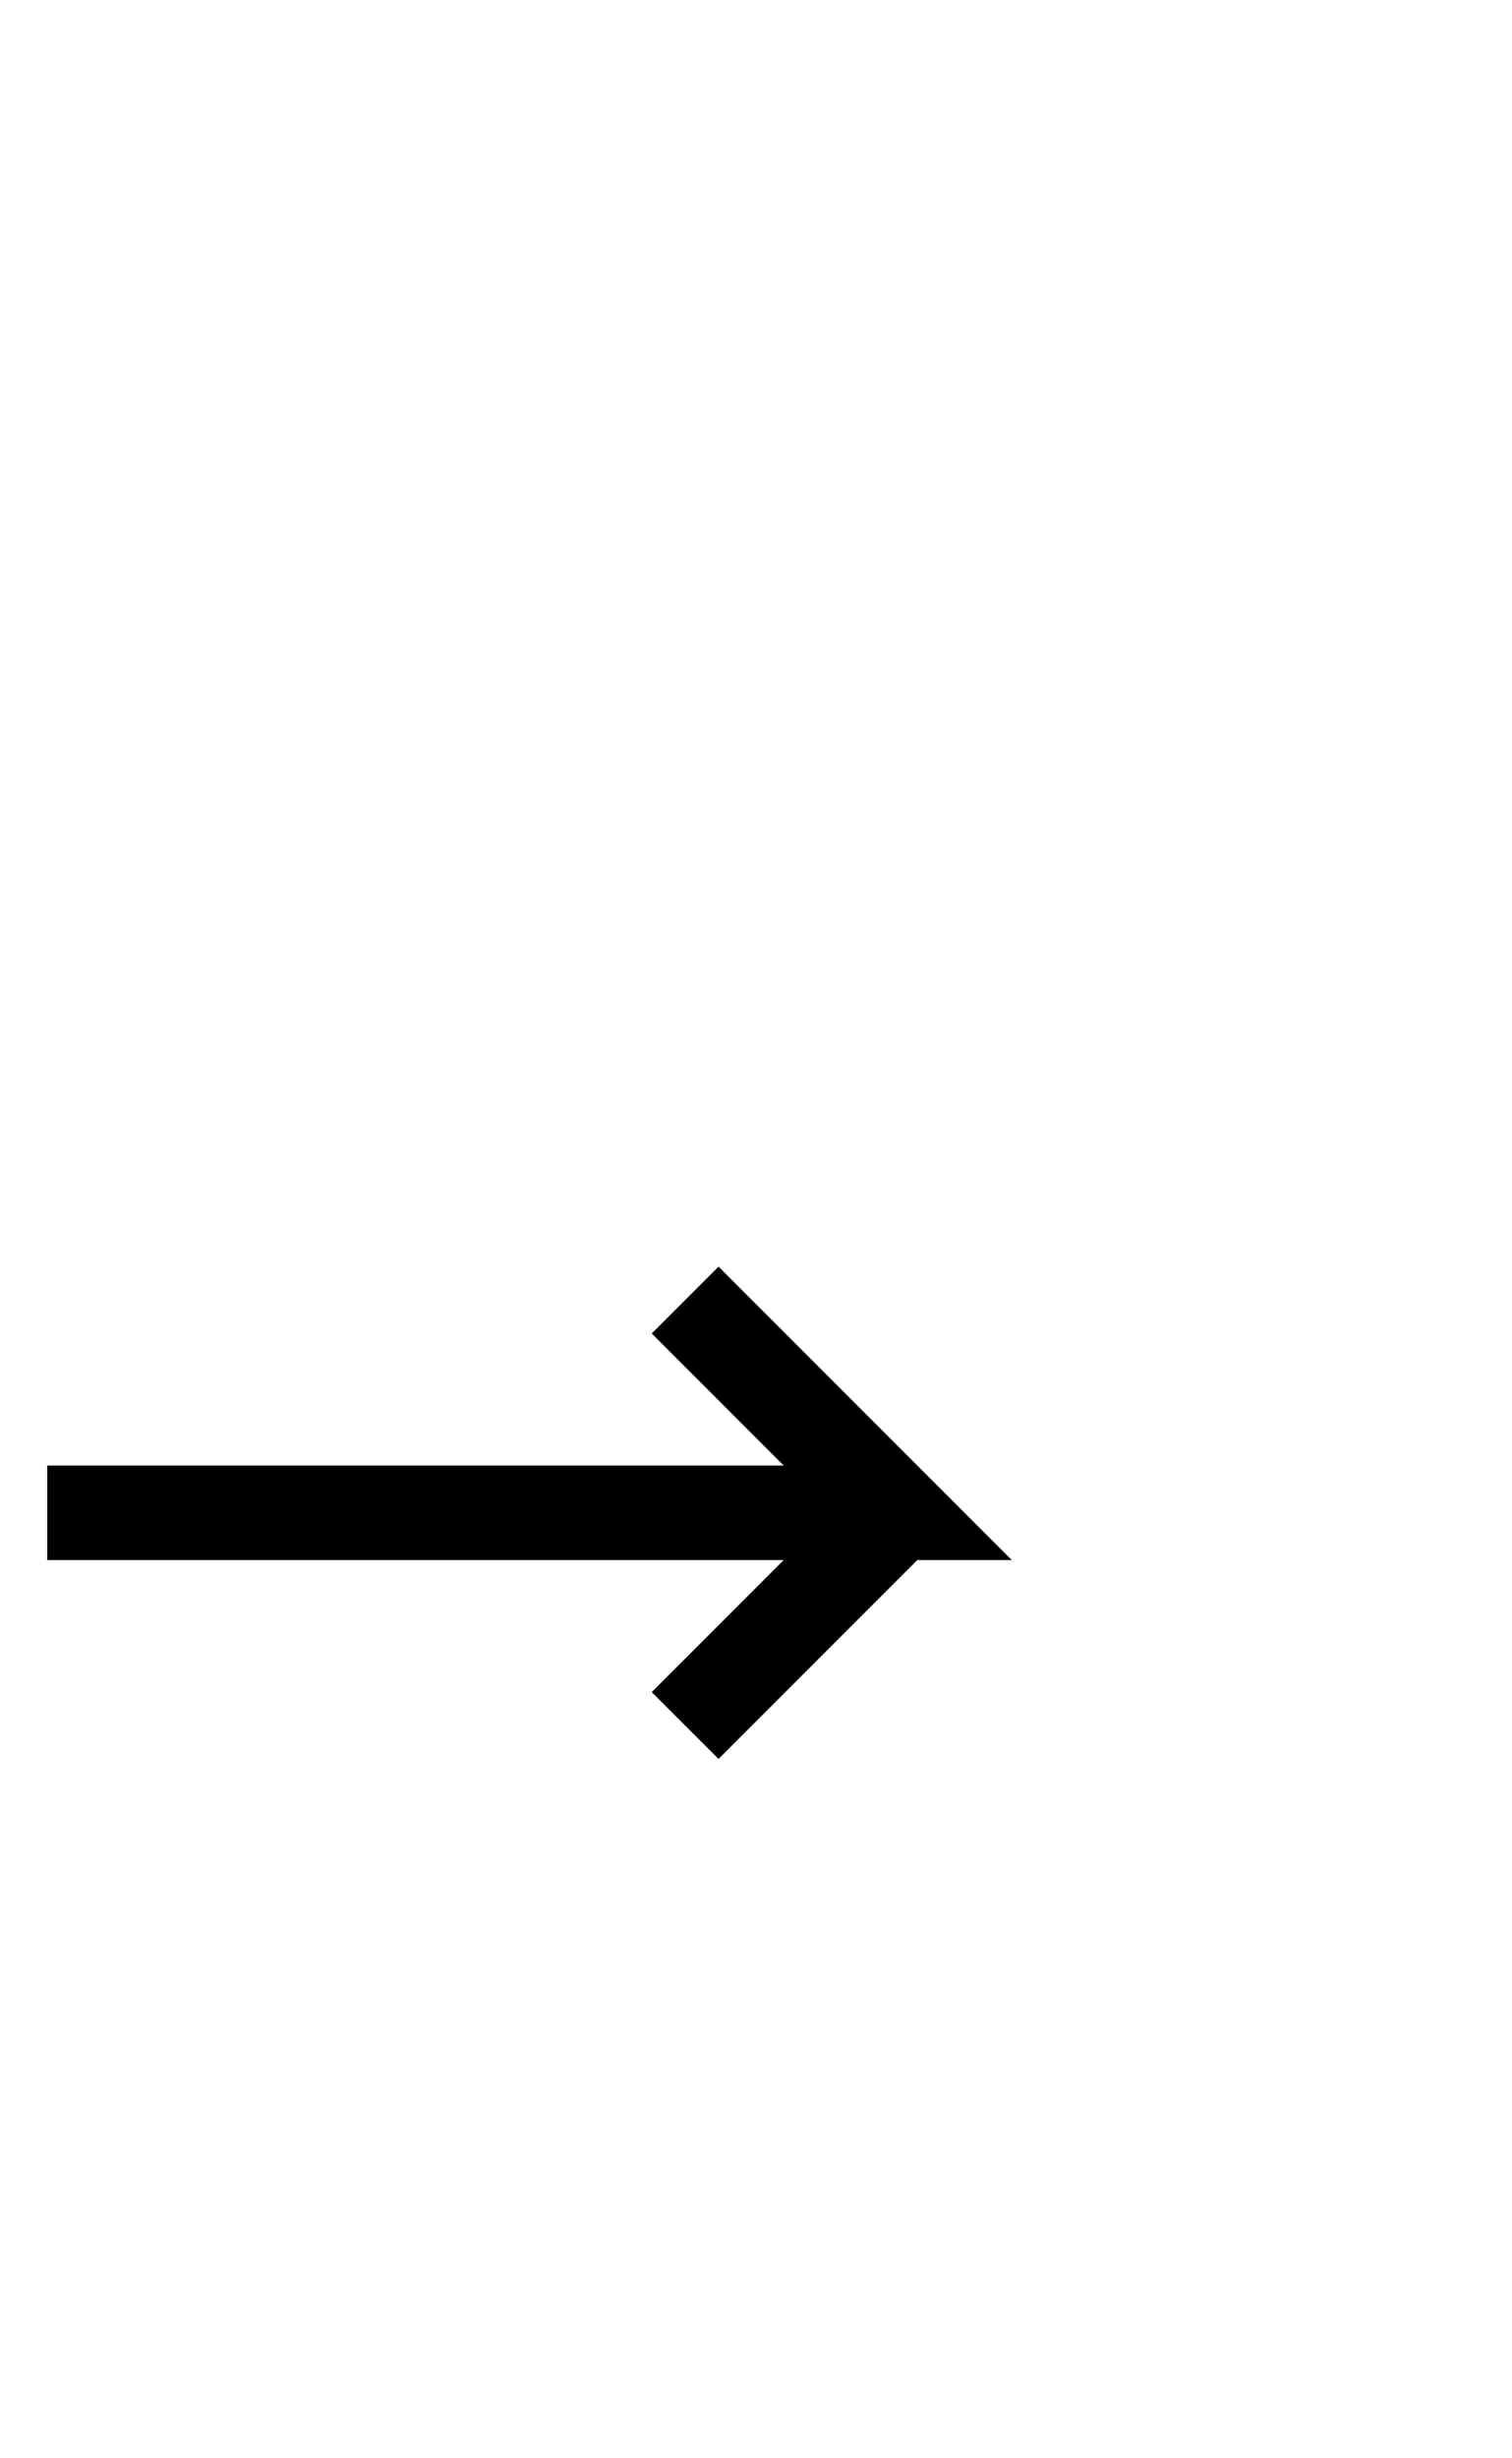 <svg xmlns="http://www.w3.org/2000/svg" xmlns:xlink="http://www.w3.org/1999/xlink" width="16" height="26">
	<path d="M0.5 16 L9.5 16 L7.25 13.75 L9.5 16 L7.25 18.25" stroke-width="1" fill="none" stroke="black" />
</svg>
